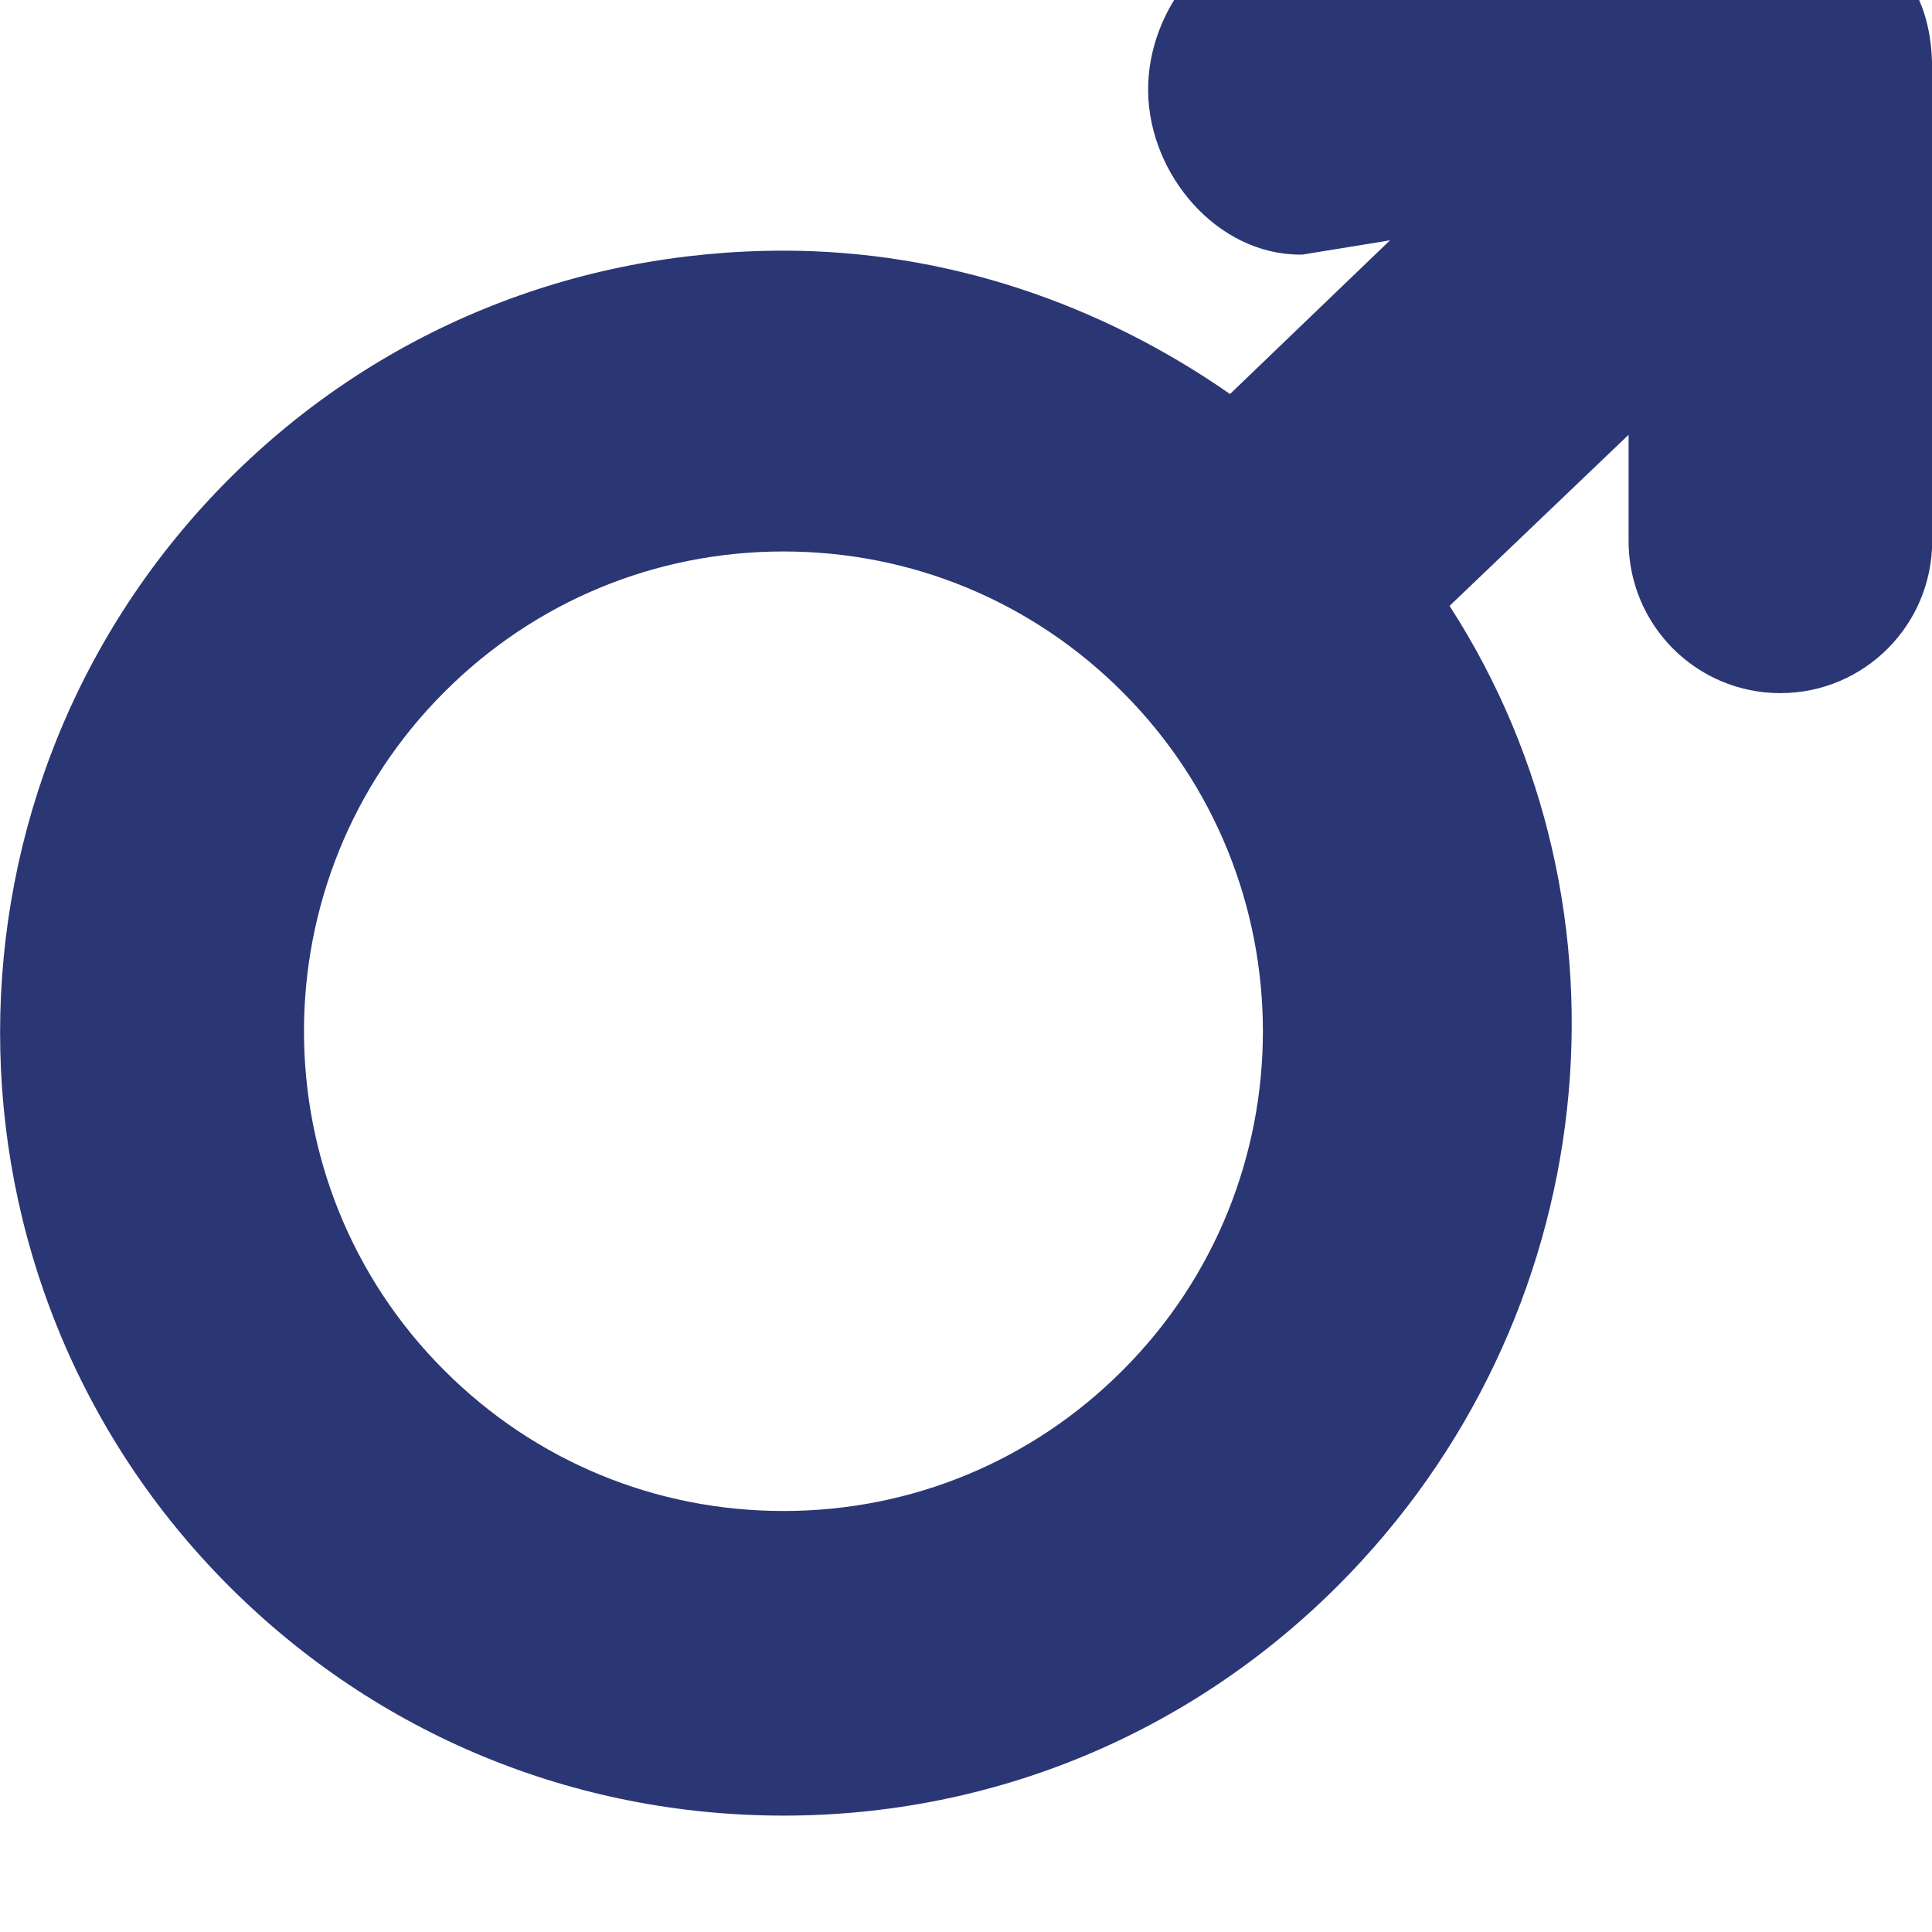 <svg width="66" height="66" viewBox="0 0 66 66" fill="none" xmlns="http://www.w3.org/2000/svg">
<g clip-path="url(#clip0_324_9)">
<path d="M60.67 -2.749C60.439 -2.764 44.346 -2.582 44.346 -2.582C41.477 -2.547 39.183 0.254 39.222 3.125C39.257 5.969 41.579 8.698 44.417 8.698C44.437 8.698 44.46 8.698 44.485 8.698L47.484 8.21L42.019 13.461C37.572 10.36 32.302 8.563 26.769 8.563C19.616 8.563 12.893 11.294 7.834 16.352C-2.607 26.793 -2.607 43.755 7.834 54.196C12.893 59.252 19.616 62.024 26.769 62.024C33.922 62.024 40.643 59.227 45.701 54.173C54.782 45.093 56.221 31.069 49.519 20.698L55.635 14.853V18.48C55.635 21.353 57.95 23.678 60.819 23.678C63.686 23.678 66.006 21.353 66.006 18.48V2.4C65.997 1.014 65.776 -2.435 60.67 -2.749ZM38.348 46.816C35.258 49.91 31.144 51.618 26.765 51.618C22.386 51.618 18.271 49.91 15.179 46.816C8.786 40.429 8.786 30.032 15.179 23.641C18.271 20.547 22.386 18.839 26.765 18.839C31.144 18.839 35.258 20.547 38.348 23.641C44.741 30.032 44.741 40.431 38.348 46.816Z" fill="#2B3674"/>
</g>
<defs>
<clipPath id="clip0_324_9">
<rect width="66" height="66" fill="white"/>
</clipPath>
</defs>
</svg>
